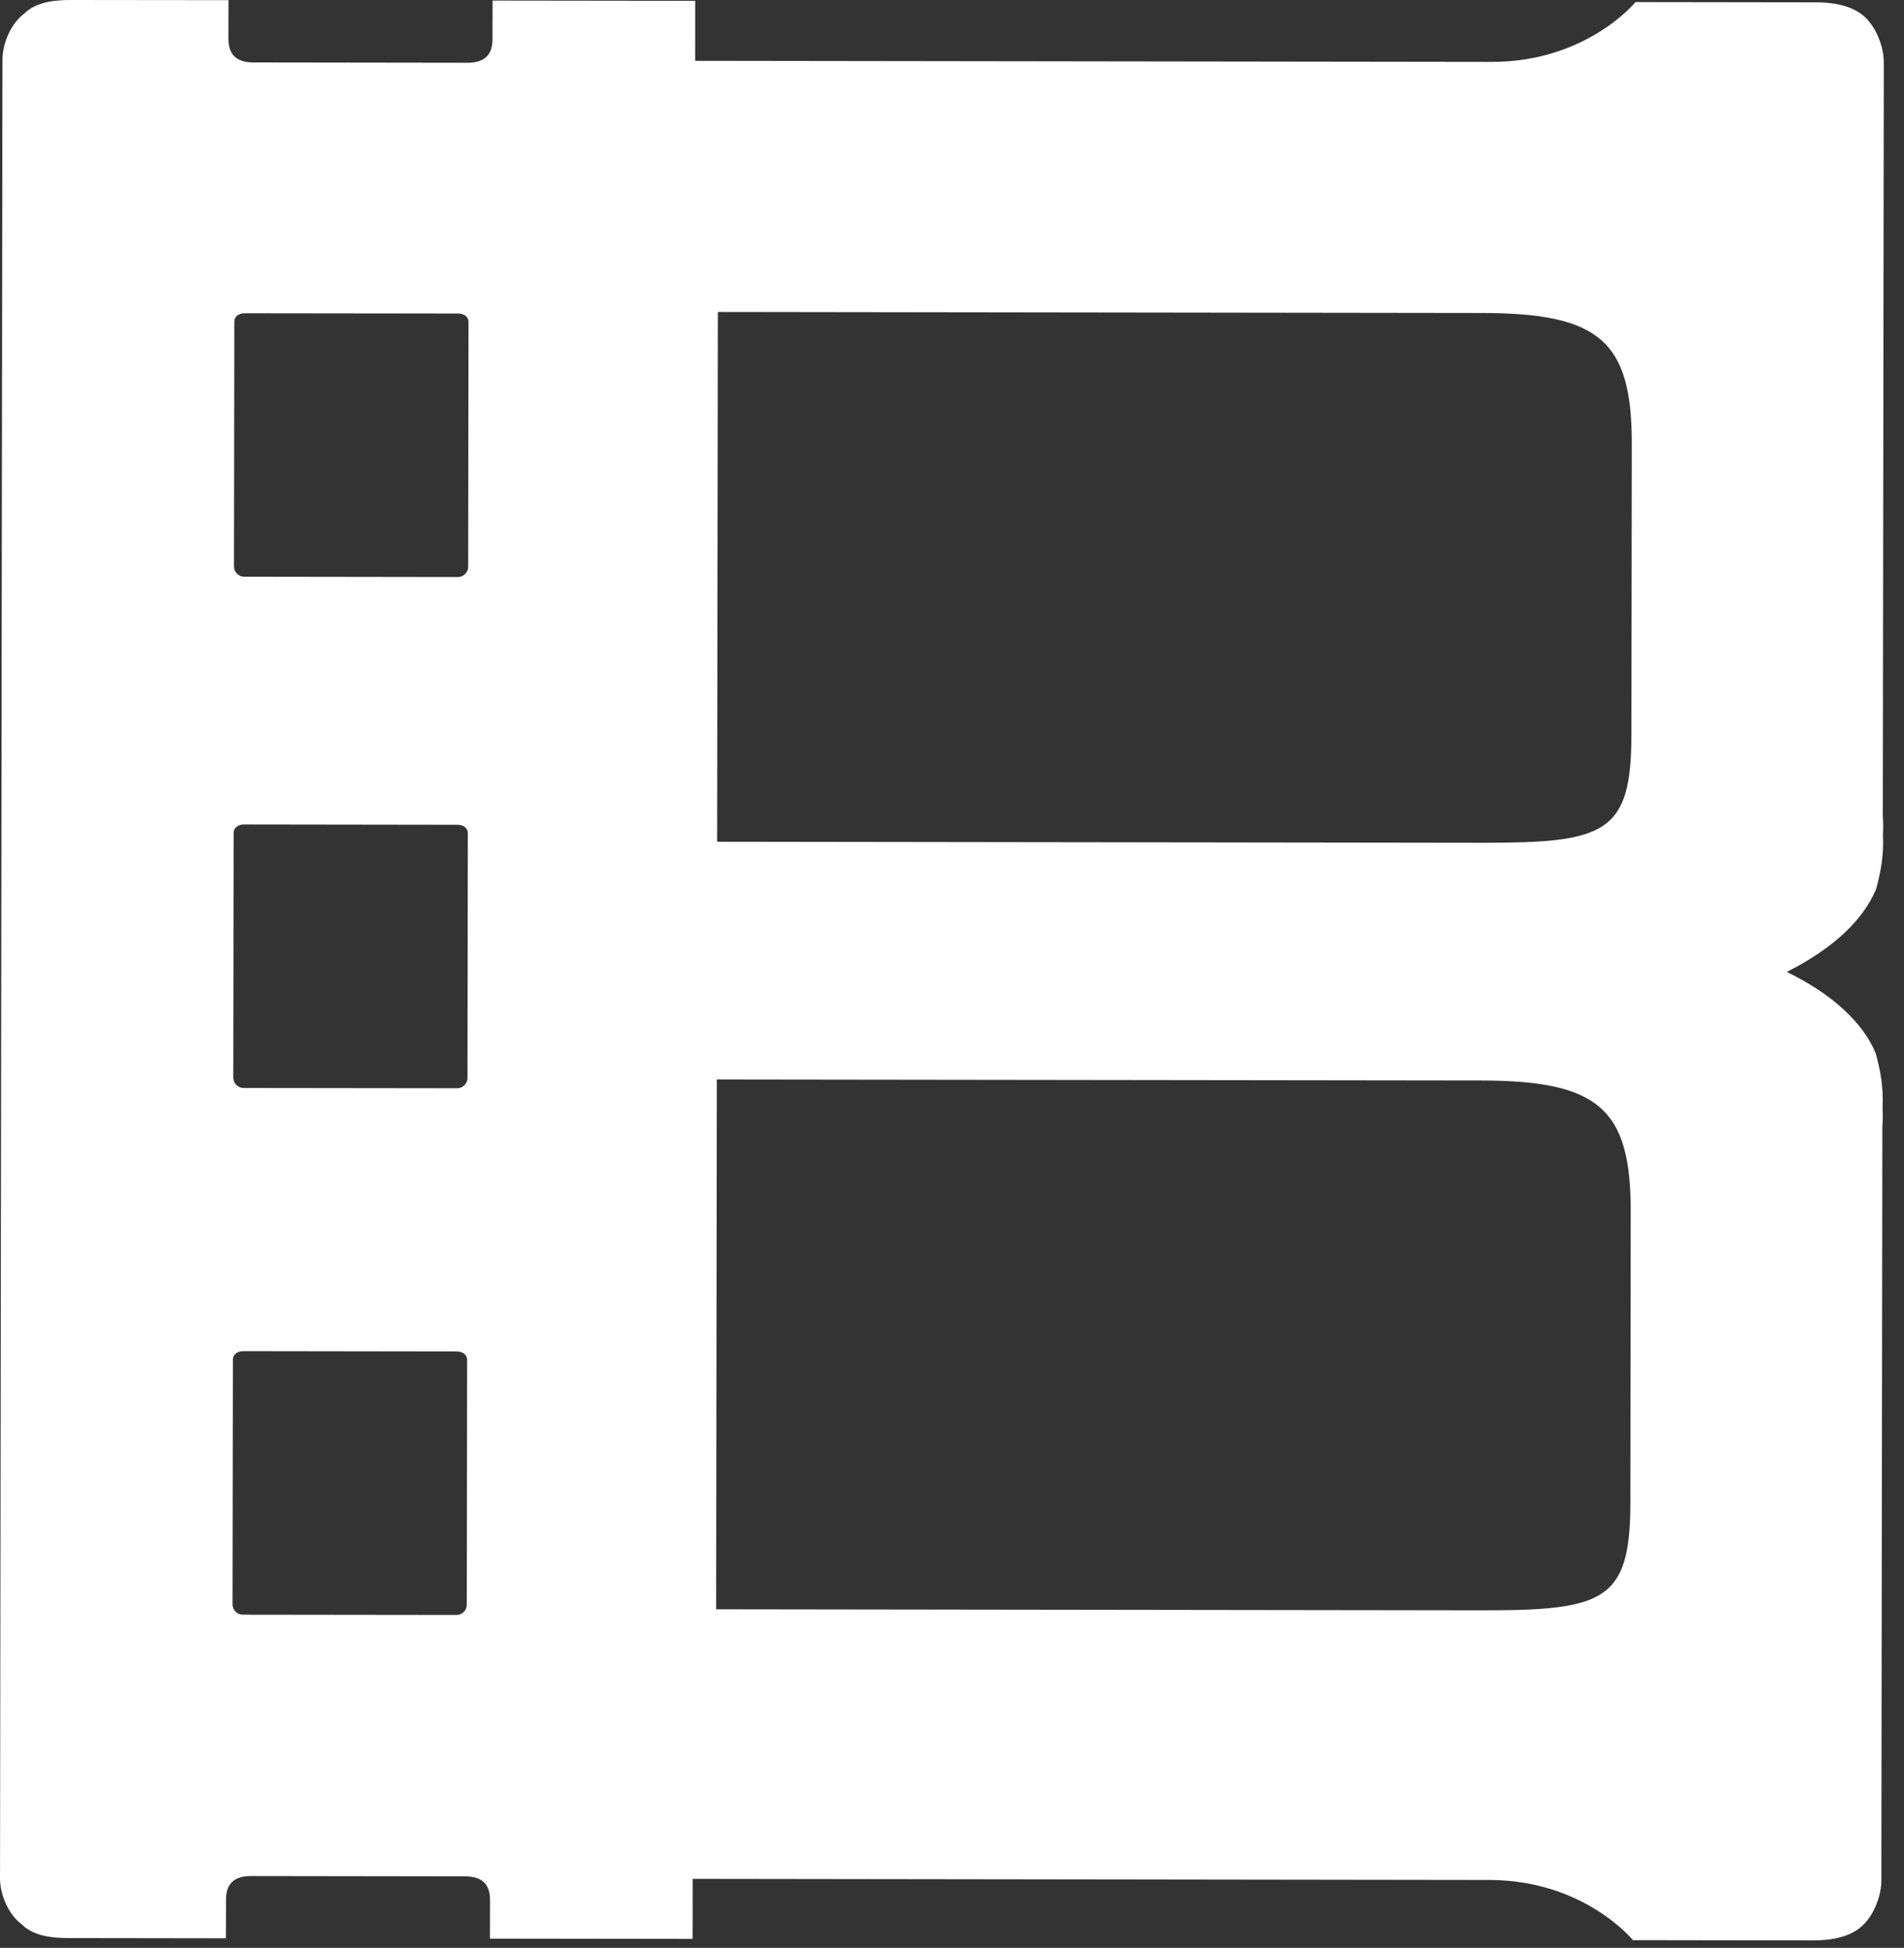 <?xml version="1.0" encoding="UTF-8" standalone="no"?>
<svg width="44px" height="45px" viewBox="0 0 44 45" version="1.1" xmlns="http://www.w3.org/2000/svg" xmlns:xlink="http://www.w3.org/1999/xlink">
    <rect x="0" y="0" width="44" height="45" fill="#333333" stroke="none"/>
    <!-- Generator: Sketch 3.7 (28169) - http://www.bohemiancoding.com/sketch -->
    <title>logo</title>
    <desc>Created with Sketch.</desc>
    <defs></defs>
    <g id="移动版" stroke="none" stroke-width="1" fill="none" fill-rule="evenodd">
        <g id="首页" transform="translate(-353, -62)" fill="#FFFFFF">
            <g id="logo" transform="translate(353, 62)">
                <path d="M37.701,16.988 C37.698,19.261 37.087,19.473 34.242,19.47 L16.572,19.446 L16.589,7.207 L34.259,7.231 C36.971,7.235 37.713,7.885 37.71,10.258 L37.701,16.988 Z M37.677,34.719 C37.674,36.993 37.063,37.206 34.218,37.202 L16.549,37.178 L16.565,24.939 L34.235,24.962 C36.947,24.966 37.689,25.617 37.685,27.99 L37.677,34.719 Z M10.819,13.096 C10.819,13.223 10.711,13.331 10.583,13.331 L5.644,13.324 C5.515,13.324 5.407,13.216 5.407,13.088 L5.415,7.432 C5.415,7.298 5.537,7.236 5.651,7.237 L10.591,7.243 C10.705,7.243 10.827,7.305 10.827,7.44 L10.819,13.096 Z M10.803,24.905 C10.803,25.033 10.695,25.141 10.568,25.141 L5.628,25.135 C5.499,25.134 5.391,25.026 5.391,24.898 L5.399,19.243 C5.399,19.109 5.522,19.047 5.636,19.047 L10.576,19.054 C10.689,19.054 10.811,19.116 10.811,19.251 L10.803,24.905 Z M10.787,37.075 C10.787,37.202 10.679,37.31 10.551,37.309 L5.611,37.303 C5.483,37.303 5.374,37.195 5.374,37.068 L5.382,31.411 C5.382,31.277 5.505,31.215 5.619,31.215 L10.559,31.222 C10.672,31.222 10.795,31.284 10.795,31.418 L10.787,37.075 Z M43.348,24.338 C43.051,23.61 42.306,22.945 41.291,22.454 C42.385,21.9 43.052,21.252 43.353,20.547 C43.463,20.149 43.537,19.749 43.513,19.286 C43.522,19.146 43.521,19.001 43.51,18.849 L43.533,1.792 L43.533,1.442 C43.534,1.058 43.341,0.603 43.071,0.371 C42.762,0.102 42.296,0.054 41.95,0.054 L37.795,0.048 C37.795,0.048 36.668,1.433 34.469,1.43 L16.064,1.405 L16.065,0.369 L16.065,0.019 L11.383,0.013 L11.382,0.363 L11.381,0.912 C11.381,1.35 11.098,1.45 10.801,1.45 L5.86,1.443 C5.563,1.443 5.28,1.342 5.28,0.904 L5.281,0.354 L5.282,0.004 L1.643,8.05695215e-06 C1.255,-0.001 0.831,0.046 0.559,0.315 C0.251,0.545 0.057,0.999 0.057,1.384 L0.056,1.734 L0.001,43.035 L1.99523984e-06,43.385 C-0.001,43.769 0.192,44.224 0.501,44.456 C0.771,44.726 1.195,44.773 1.583,44.774 L5.221,44.779 L5.222,44.429 L5.223,43.879 C5.224,43.44 5.506,43.341 5.804,43.341 L10.744,43.348 C11.042,43.348 11.325,43.449 11.324,43.887 L11.323,44.438 L11.322,44.787 L16.005,44.793 L16.006,44.444 L16.007,43.406 L34.412,43.431 C36.612,43.434 37.736,44.822 37.736,44.822 L41.89,44.828 C42.236,44.828 42.701,44.782 43.012,44.512 C43.282,44.282 43.476,43.828 43.477,43.443 L43.477,43.093 L43.5,26.036 C43.511,25.884 43.513,25.739 43.504,25.599 C43.529,25.136 43.457,24.736 43.348,24.338 L43.348,24.338 Z" id="Fill-1"></path>
            </g>
        </g>
    </g>
</svg>